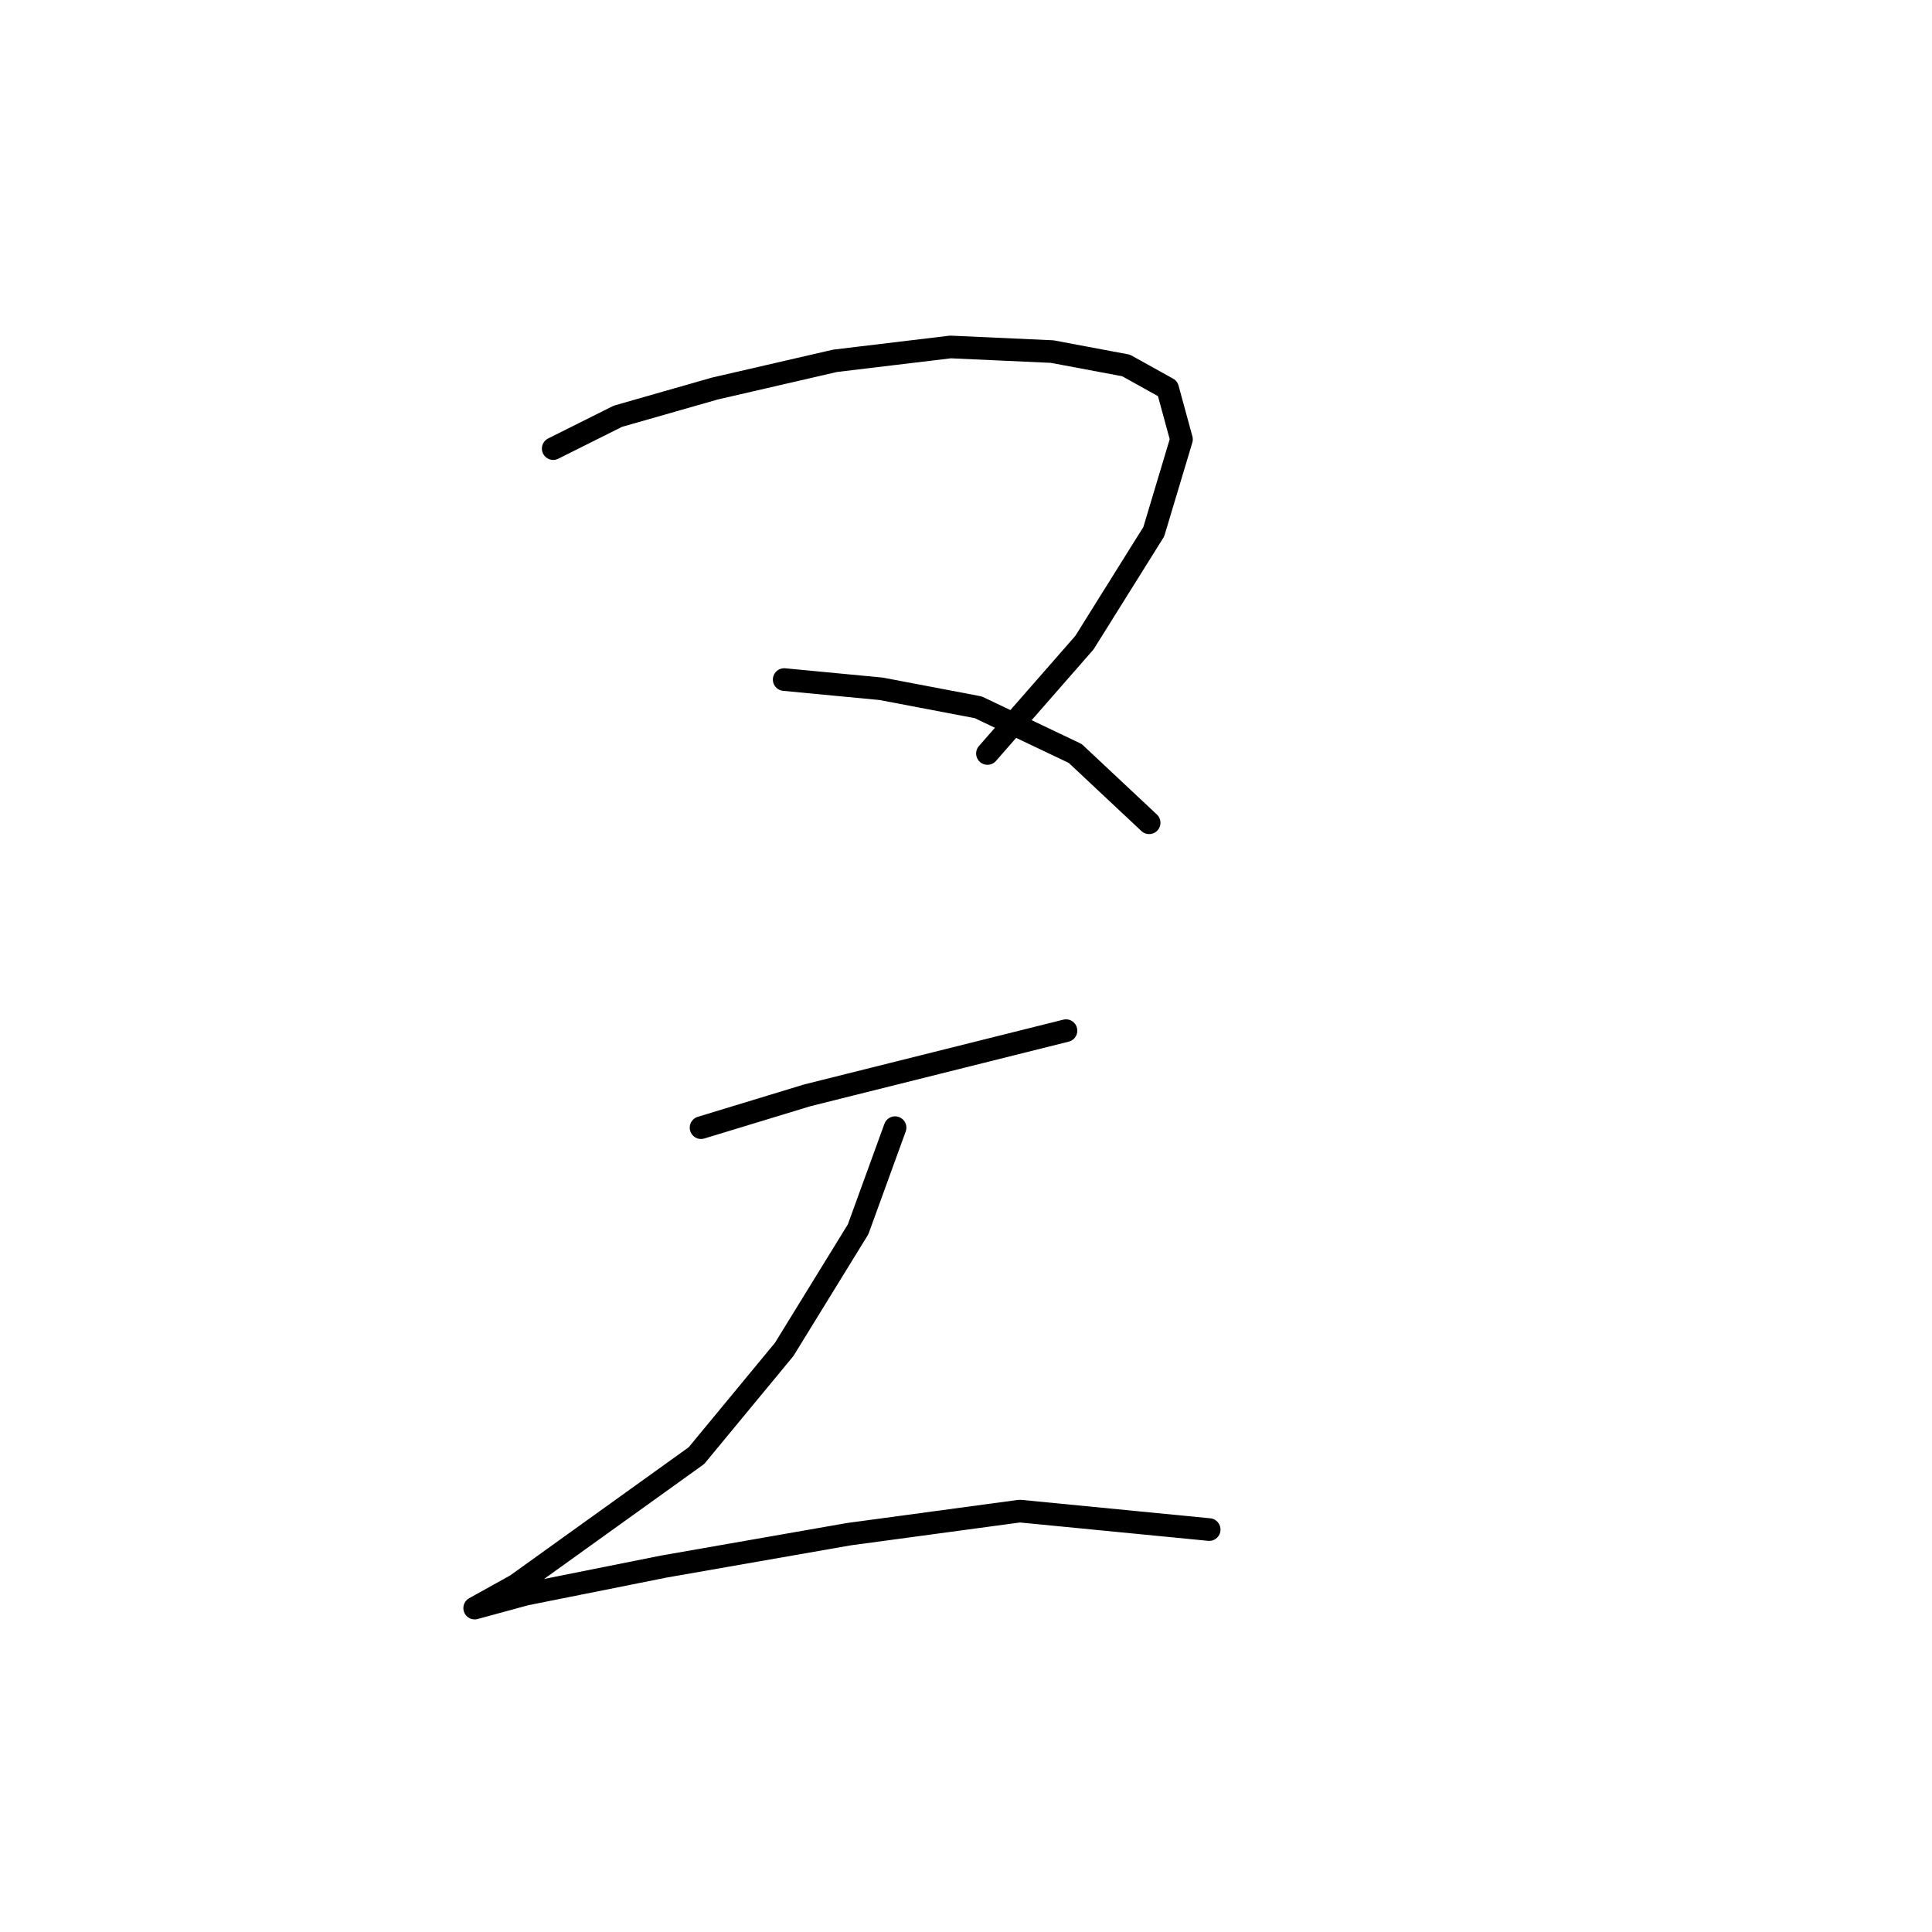 <?xml version="1.0" standalone="no"?>
    <svg width="256" height="256" xmlns="http://www.w3.org/2000/svg" version="1.1">
    <polyline stroke="black" stroke-width="3" stroke-linecap="round" fill="transparent" stroke-linejoin="round" points="73.304 59.441 81.874 55.156 94.728 51.483 110.643 47.811 125.946 45.974 139.412 46.586 149.206 48.423 154.715 51.483 156.552 58.216 152.879 70.459 143.697 85.149 130.843 99.84 130.843 99.84 " />
        <polyline stroke="black" stroke-width="3" stroke-linecap="round" fill="transparent" stroke-linejoin="round" points="103.91 90.046 116.764 91.271 129.619 93.719 142.473 99.84 152.267 109.022 152.267 109.022 " />
        <polyline stroke="black" stroke-width="3" stroke-linecap="round" fill="transparent" stroke-linejoin="round" points="92.892 149.421 106.97 145.137 124.11 140.852 141.249 136.567 141.249 136.567 " />
        <polyline stroke="black" stroke-width="3" stroke-linecap="round" fill="transparent" stroke-linejoin="round" points="118.6 149.421 113.704 162.888 103.91 178.803 92.28 192.881 68.407 210.021 62.898 213.081 62.898 213.081 69.631 211.245 87.995 207.572 112.479 203.287 135.128 200.227 160.224 202.675 160.224 202.675 " />
        </svg>